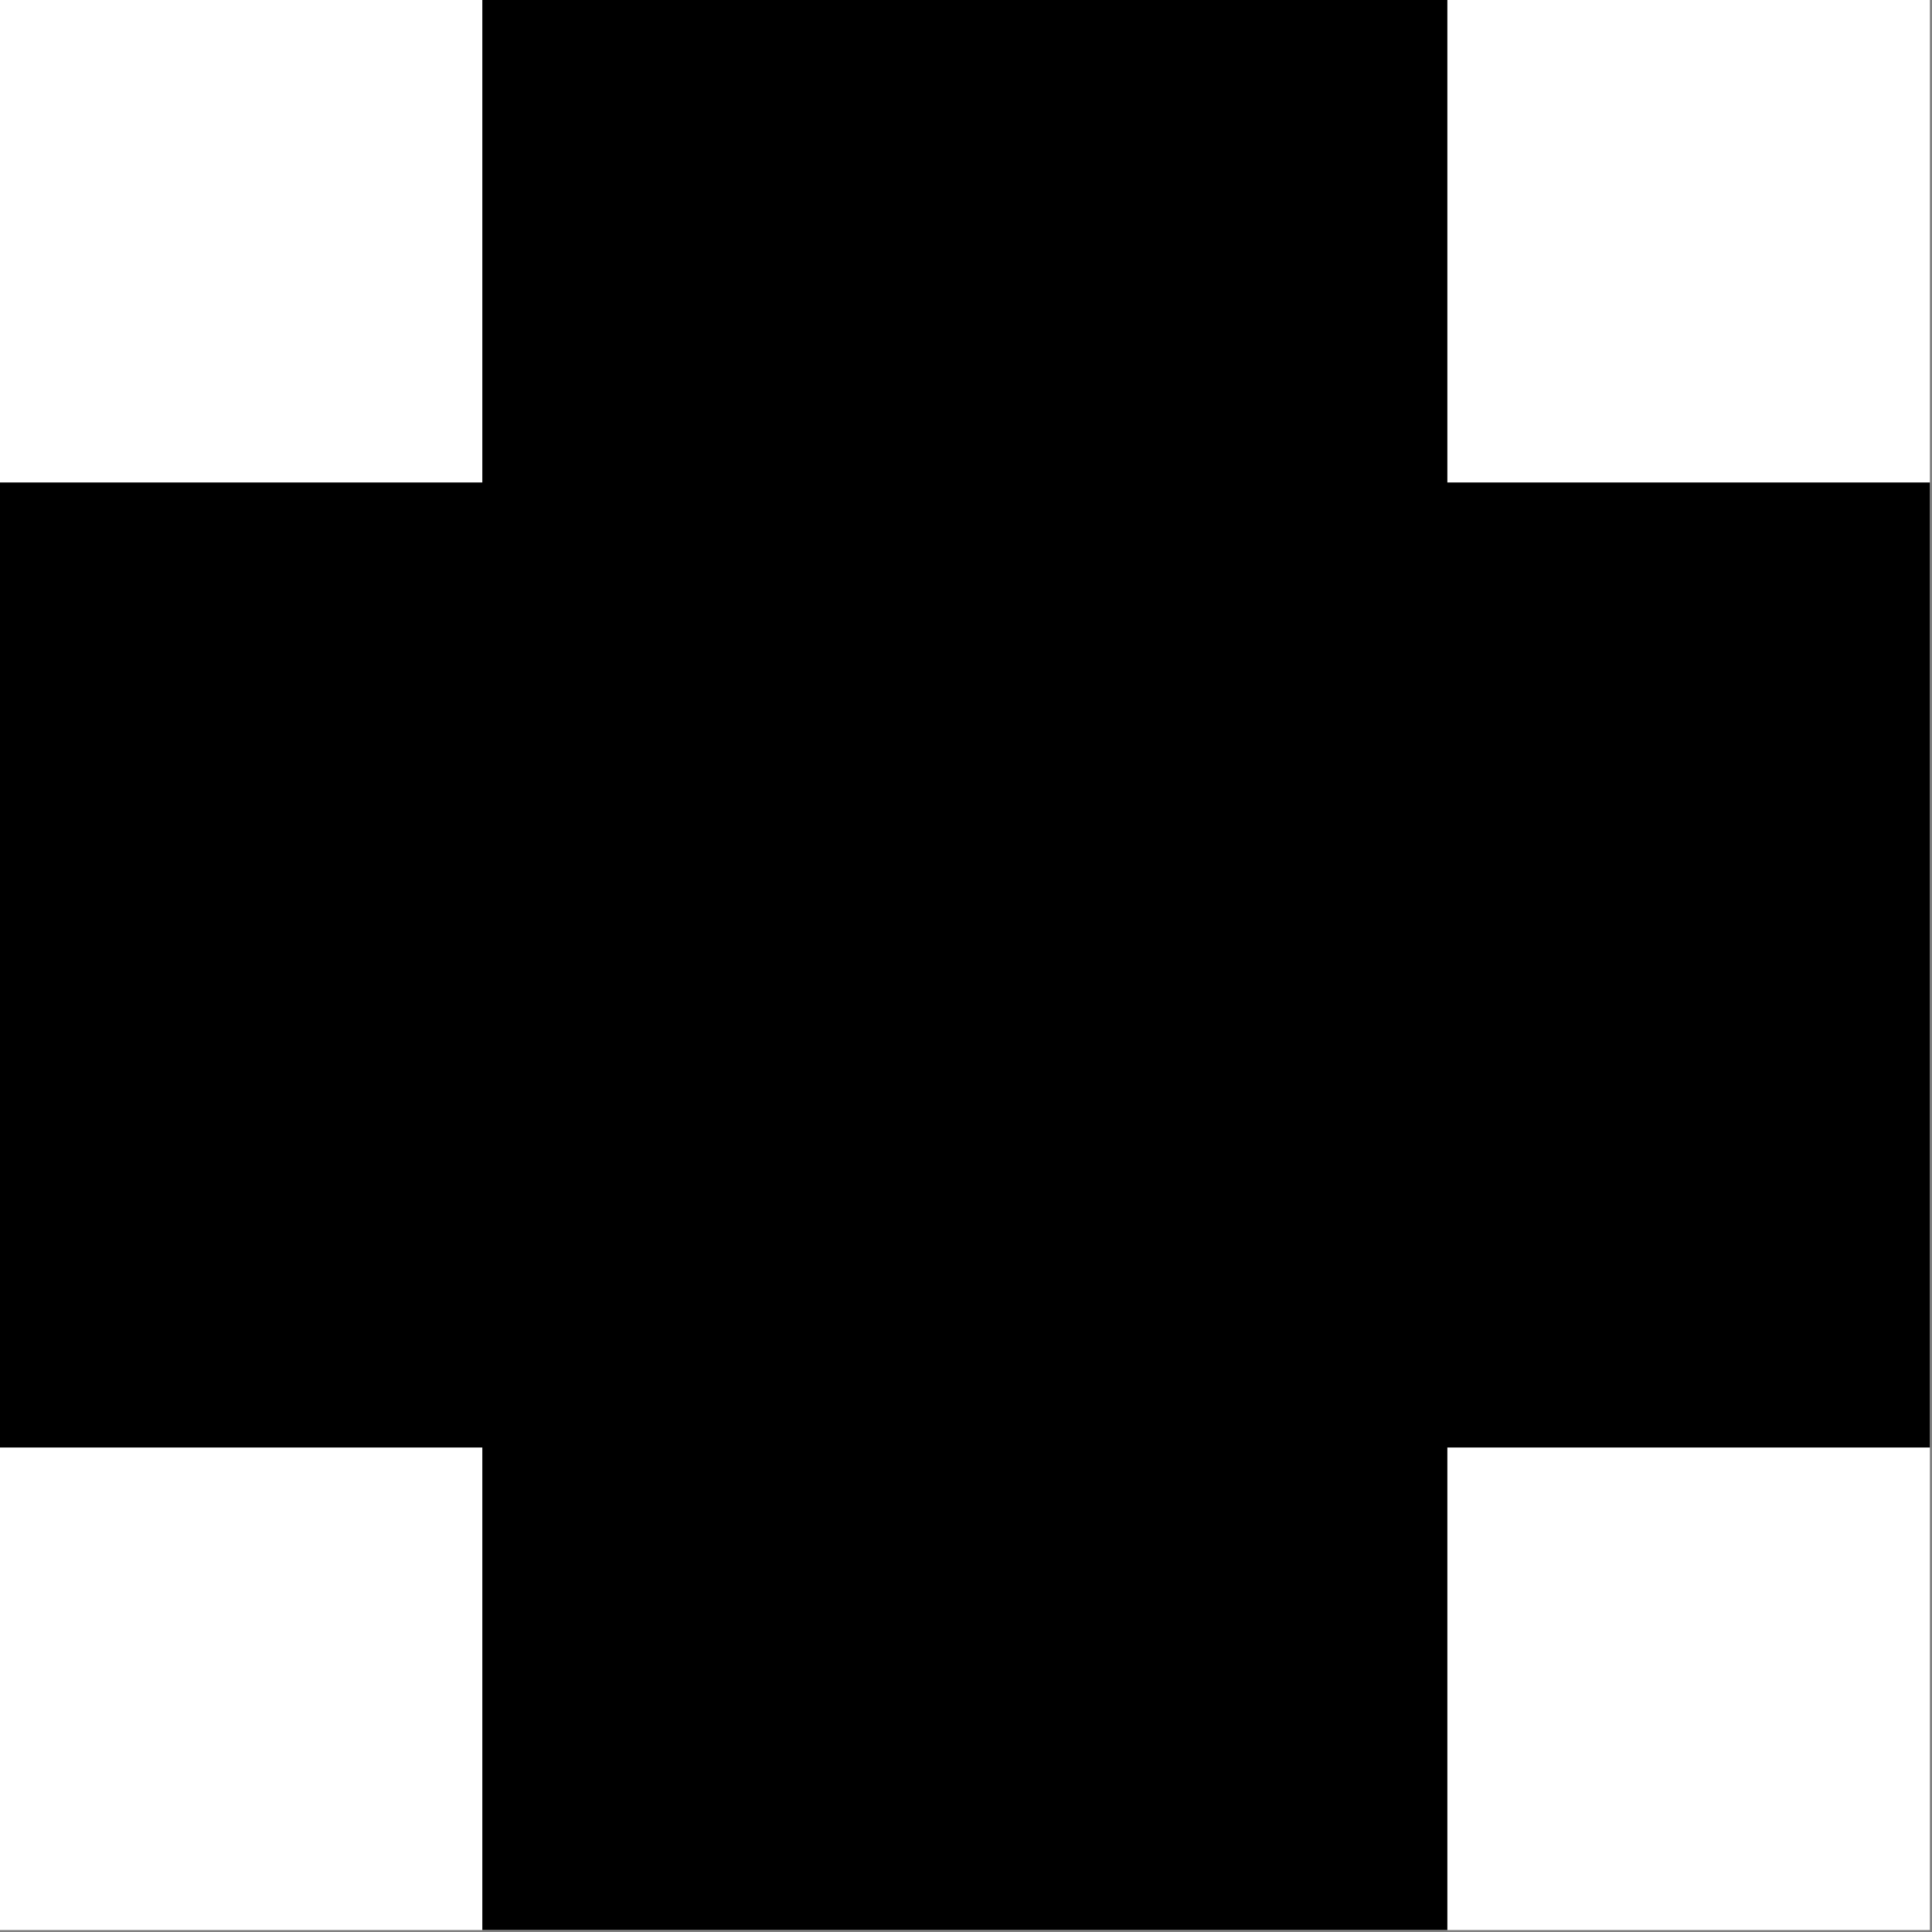 <svg width="1001" height="1001" viewBox="0 0 1001 1001" version="1.1" xmlns="http://www.w3.org/2000/svg" xmlns:xlink="http://www.w3.org/1999/xlink">
<rect x="0" y="0" width="1001" height="1001" fill="#808080" stroke="none"/>
<title>u1F7A7-EXTREMELY HEAVY GREEK CROSS</title>
<desc>Created using Figma</desc>
<g id="Canvas" transform="matrix(83.333 0 0 83.333 -16166.7 -13083.3)">
<g id="u1F7A7-EXTREMELY HEAVY GREEK CROSS">
<path d="M 194 157L 206 157L 206 169L 194 169L 194 157Z" fill="#FFFFFF"/>
<g id="Union">
<use xlink:href="#path0_fill" transform="translate(194 157)"/>
</g>
</g>
</g>
<defs>
<path id="path0_fill" fill-rule="evenodd" d="M 9 0L 3 0L 3 3L 0 3L 0 9L 3 9L 3 12L 9 12L 9 9L 12 9L 12 3L 9 3L 9 0Z"/>
</defs>
</svg>
